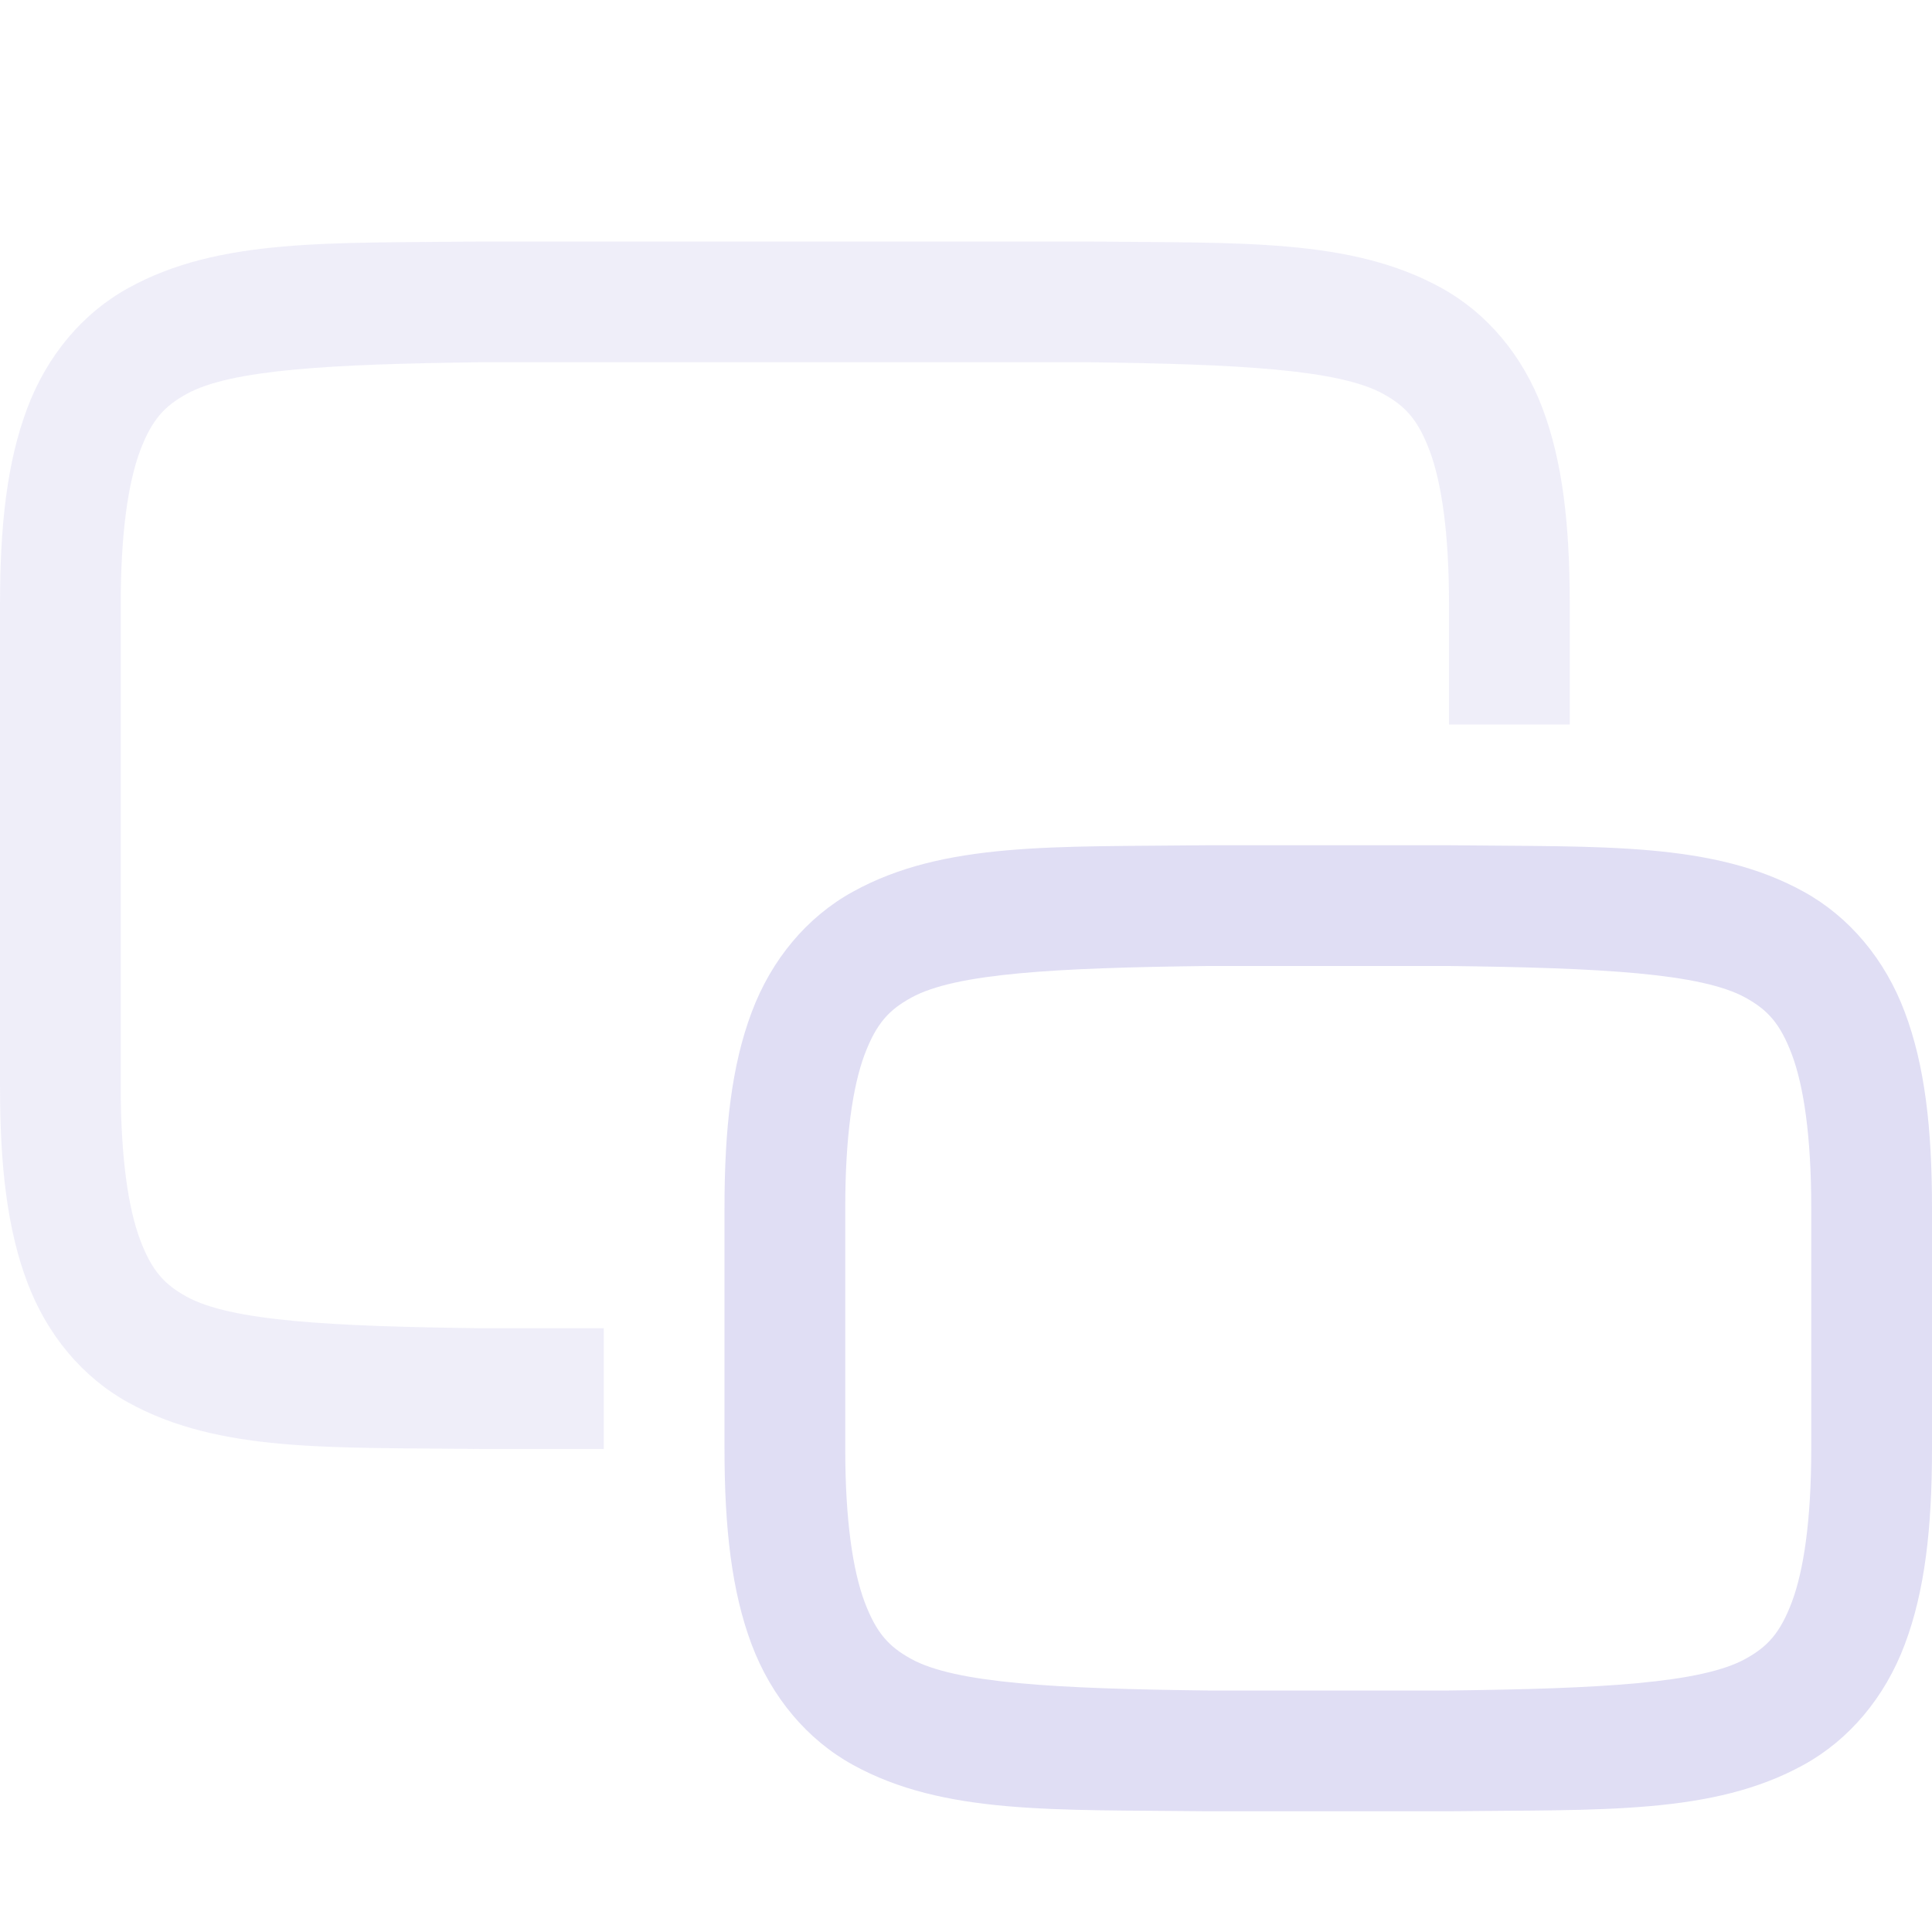 <svg xmlns="http://www.w3.org/2000/svg" style="isolation:isolate" width="16" height="16" viewBox="0 0 16 16">
 <path fill="#e0def4" d="M 12.006 7 C 13.264 7.015 14.185 6.969 14.938 7.385 C 15.314 7.592 15.611 7.944 15.775 8.383 C 15.94 8.821 16 9.342 16 10 L 16 12 C 16 12.658 15.94 13.179 15.775 13.617 C 15.611 14.056 15.314 14.408 14.938 14.615 C 14.185 15.031 13.264 14.985 12.006 15 L 12.002 15 L 9.998 15 L 9.994 15 C 8.736 14.985 7.815 15.031 7.062 14.615 C 6.686 14.408 6.389 14.056 6.224 13.617 C 6.06 13.179 6 12.658 6 12 L 6 10 C 6 9.342 6.06 8.821 6.225 8.383 C 6.389 7.944 6.686 7.592 7.063 7.385 C 7.815 6.969 8.736 7.015 9.994 7 L 9.998 7 L 12.002 7 L 12.006 7 Z M 12 8 L 11.994 8 L 10 8 C 8.741 8.015 7.913 8.06 7.547 8.262 C 7.363 8.363 7.258 8.474 7.16 8.734 C 7.063 8.994 7 9.408 7 10 L 7 12 C 7 12.592 7.063 13.006 7.16 13.266 C 7.258 13.526 7.362 13.637 7.545 13.738 C 7.911 13.94 8.741 13.985 10 14 L 11.994 14 L 12 14 C 13.259 13.985 14.089 13.94 14.455 13.738 C 14.638 13.637 14.742 13.526 14.84 13.266 C 14.937 13.006 15 12.592 15 12 L 15 10 C 15 9.408 14.937 8.994 14.84 8.734 C 14.742 8.474 14.638 8.363 14.455 8.262 C 14.089 8.06 13.259 8.015 12 8 L 12 8 Z"/>
 <g opacity=".5">
  <path fill="#e0def4" d="M 9.006 2 C 10.264 2.015 11.185 1.969 11.938 2.385 C 12.314 2.592 12.611 2.944 12.775 3.383 C 12.94 3.821 13 4.342 13 5 L 13 6 L 12 6 L 12 5 C 12 4.408 11.937 3.994 11.84 3.734 C 11.742 3.474 11.638 3.363 11.455 3.262 C 11.089 3.06 10.259 3.015 9 3 L 5.5 3 L 4 3 C 2.741 3.015 1.913 3.06 1.547 3.262 C 1.363 3.363 1.258 3.474 1.16 3.734 C 1.063 3.994 1 4.408 1 5 L 1 9 C 1 9.592 1.063 10.006 1.16 10.266 C 1.258 10.526 1.362 10.637 1.545 10.738 C 1.912 10.941 2.742 10.985 4.006 11 L 5 11 L 5 12 L 3.998 12 L 3.994 12 C 2.736 11.985 1.815 12.031 1.062 11.615 C 0.686 11.408 0.389 11.056 0.225 10.617 C 0.06 10.179 0 9.658 0 9 L 0 5 C 0 4.342 0.06 3.821 0.225 3.383 C 0.389 2.944 0.686 2.592 1.063 2.385 C 1.815 1.969 2.736 2.015 3.994 2 L 3.998 2 L 5.5 2 L 9.002 2 L 9.006 2 Z"/>
 </g>
</svg>
